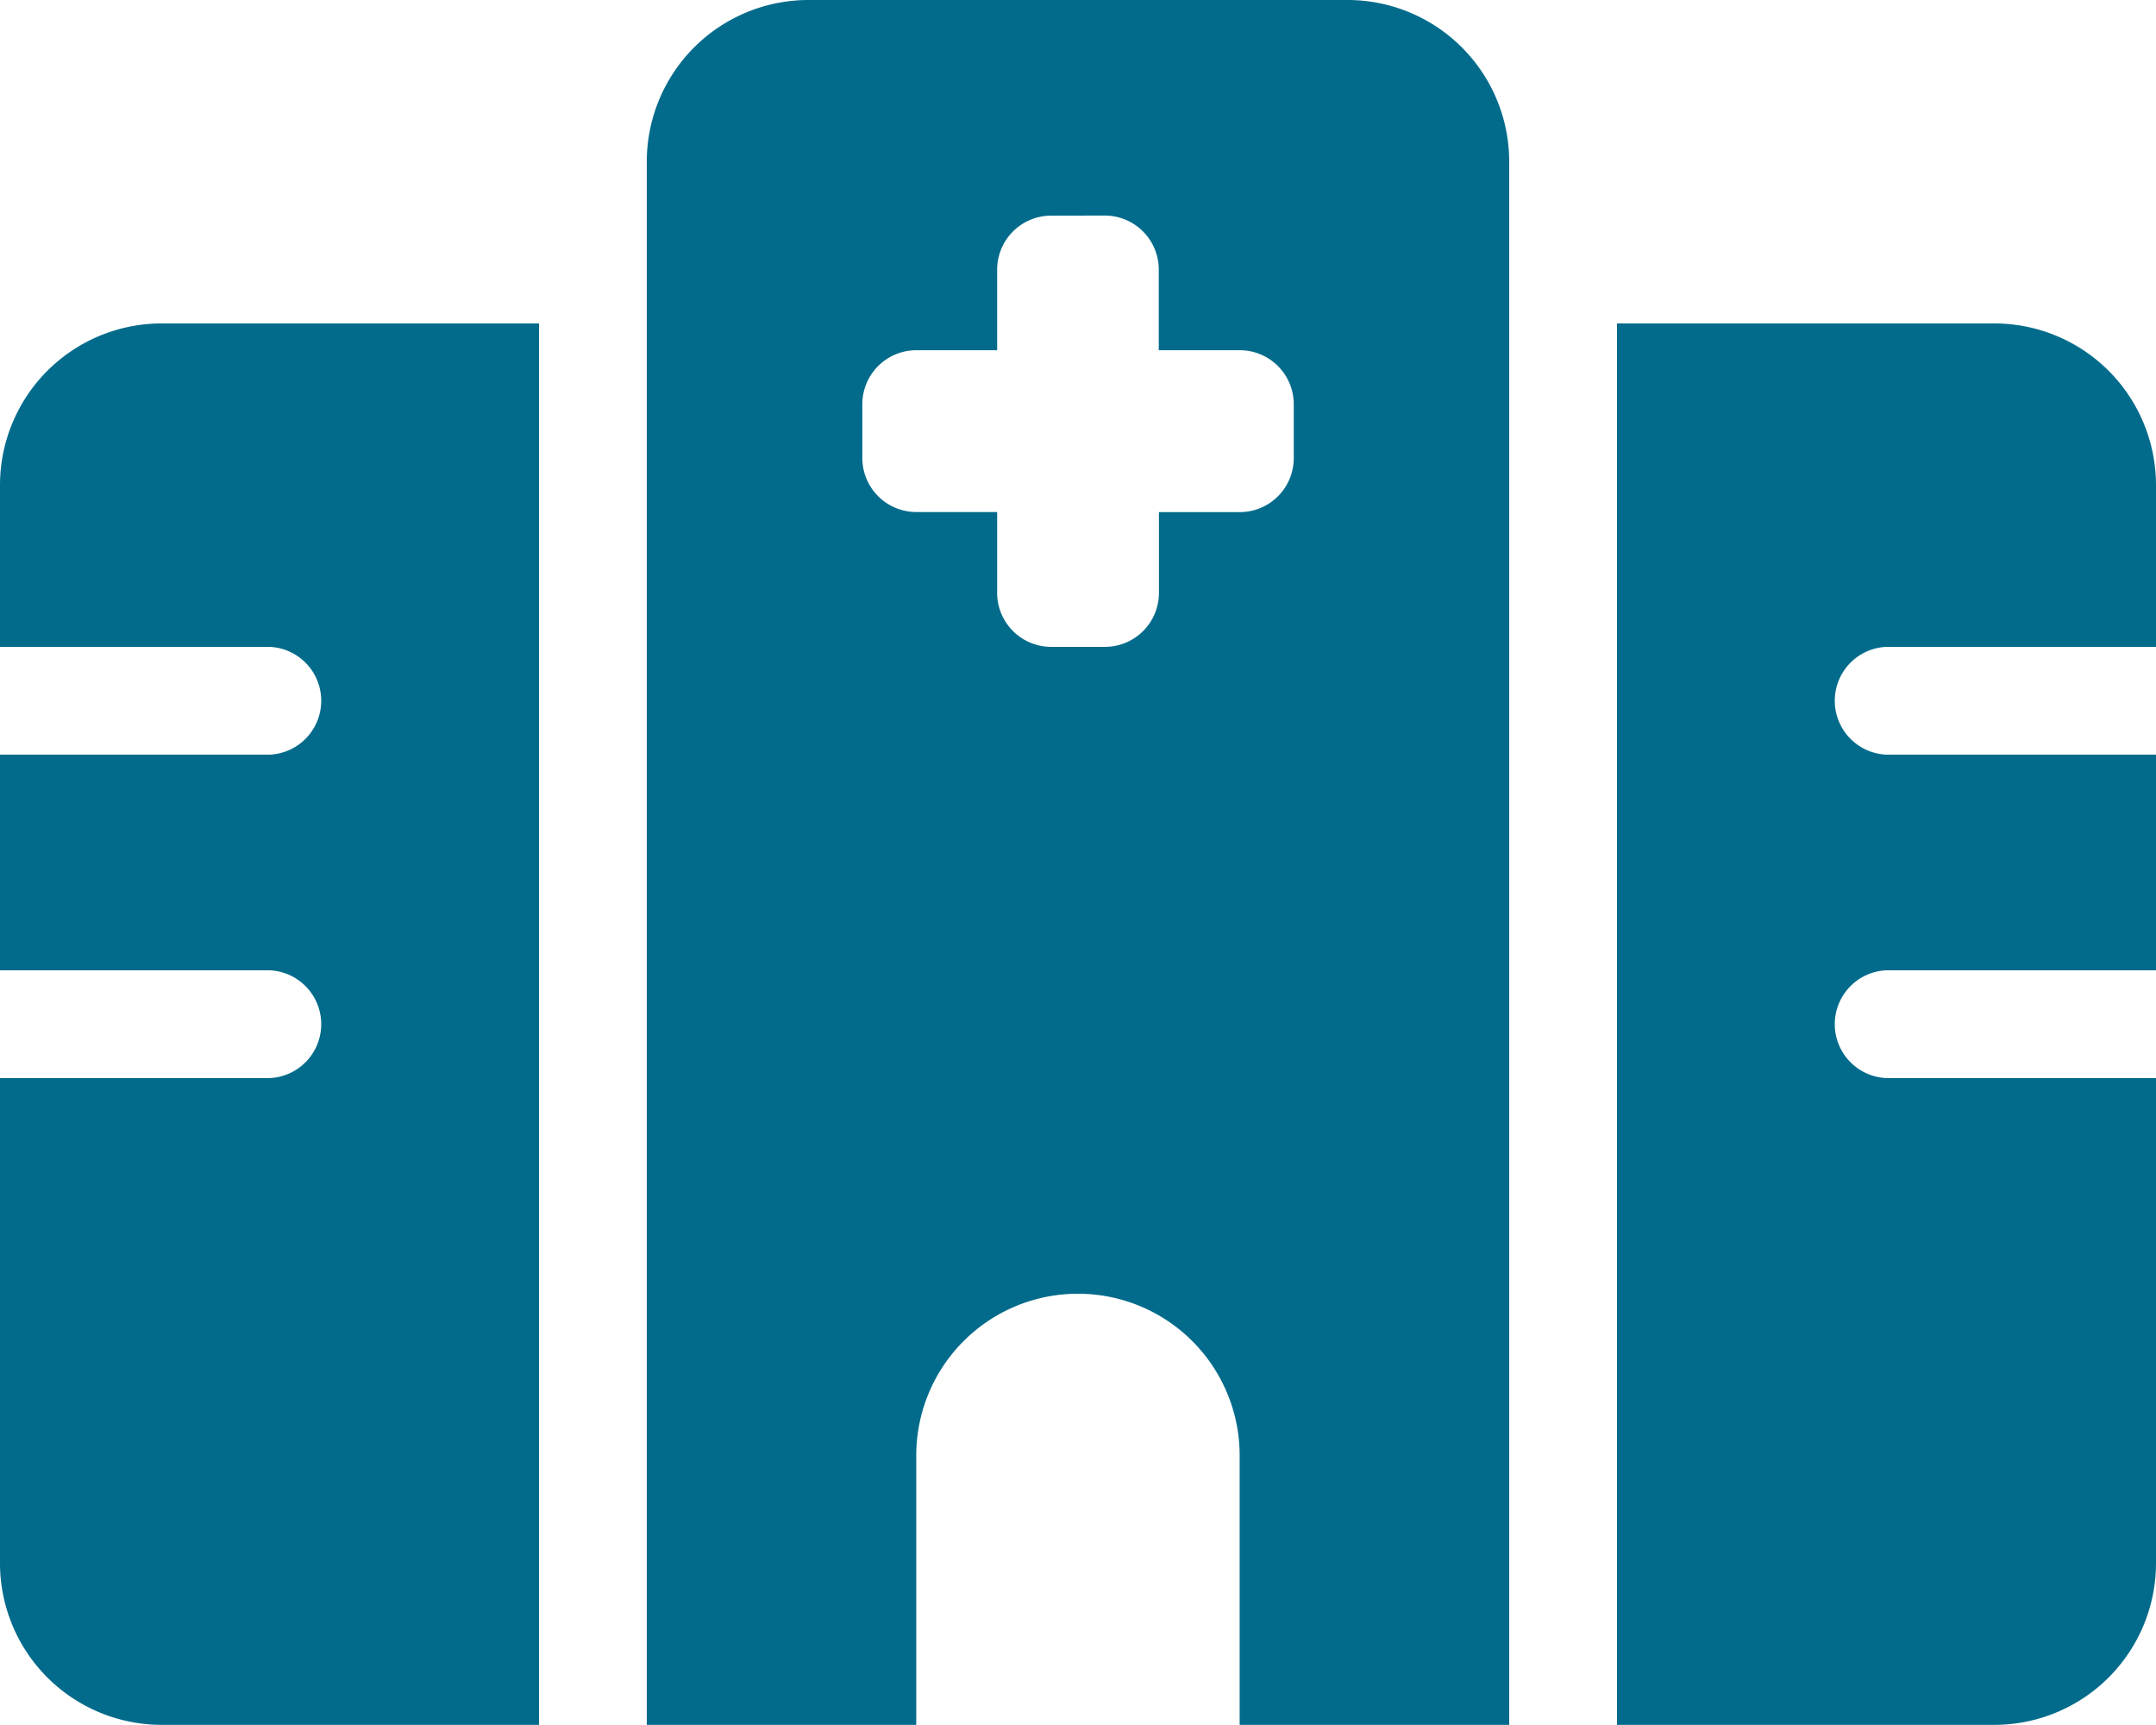 <svg xmlns="http://www.w3.org/2000/svg" width="24.627" height="19.702" viewBox="0 0 24.627 19.702">
  <path id="hospital-solid" d="M7.388,1.847A1.847,1.847,0,0,1,9.235,0h6.157a1.847,1.847,0,0,1,1.847,1.847V19.7H14.16V16.623a1.847,1.847,0,1,0-3.694,0V19.7H7.388ZM1.847,3.694h4.31V19.7H1.847A1.847,1.847,0,0,1,0,17.854V12.313H3.078a.616.616,0,0,0,0-1.231H0V8.619H3.078a.616.616,0,0,0,0-1.231H0V5.541A1.847,1.847,0,0,1,1.847,3.694Zm20.933,0a1.847,1.847,0,0,1,1.847,1.847V7.388H21.549a.616.616,0,0,0,0,1.231h3.078v2.463H21.549a.616.616,0,0,0,0,1.231h3.078v5.541A1.847,1.847,0,0,1,22.78,19.7H18.47V3.694ZM12.006,2.463a.617.617,0,0,0-.616.616V4h-.924a.617.617,0,0,0-.616.616v.616a.617.617,0,0,0,.616.616h.924v.924a.617.617,0,0,0,.616.616h.616a.617.617,0,0,0,.616-.616V5.849h.924a.617.617,0,0,0,.616-.616V4.618A.617.617,0,0,0,14.16,4h-.924V3.078a.617.617,0,0,0-.616-.616Z" fill="#026b8b"/>
</svg>

